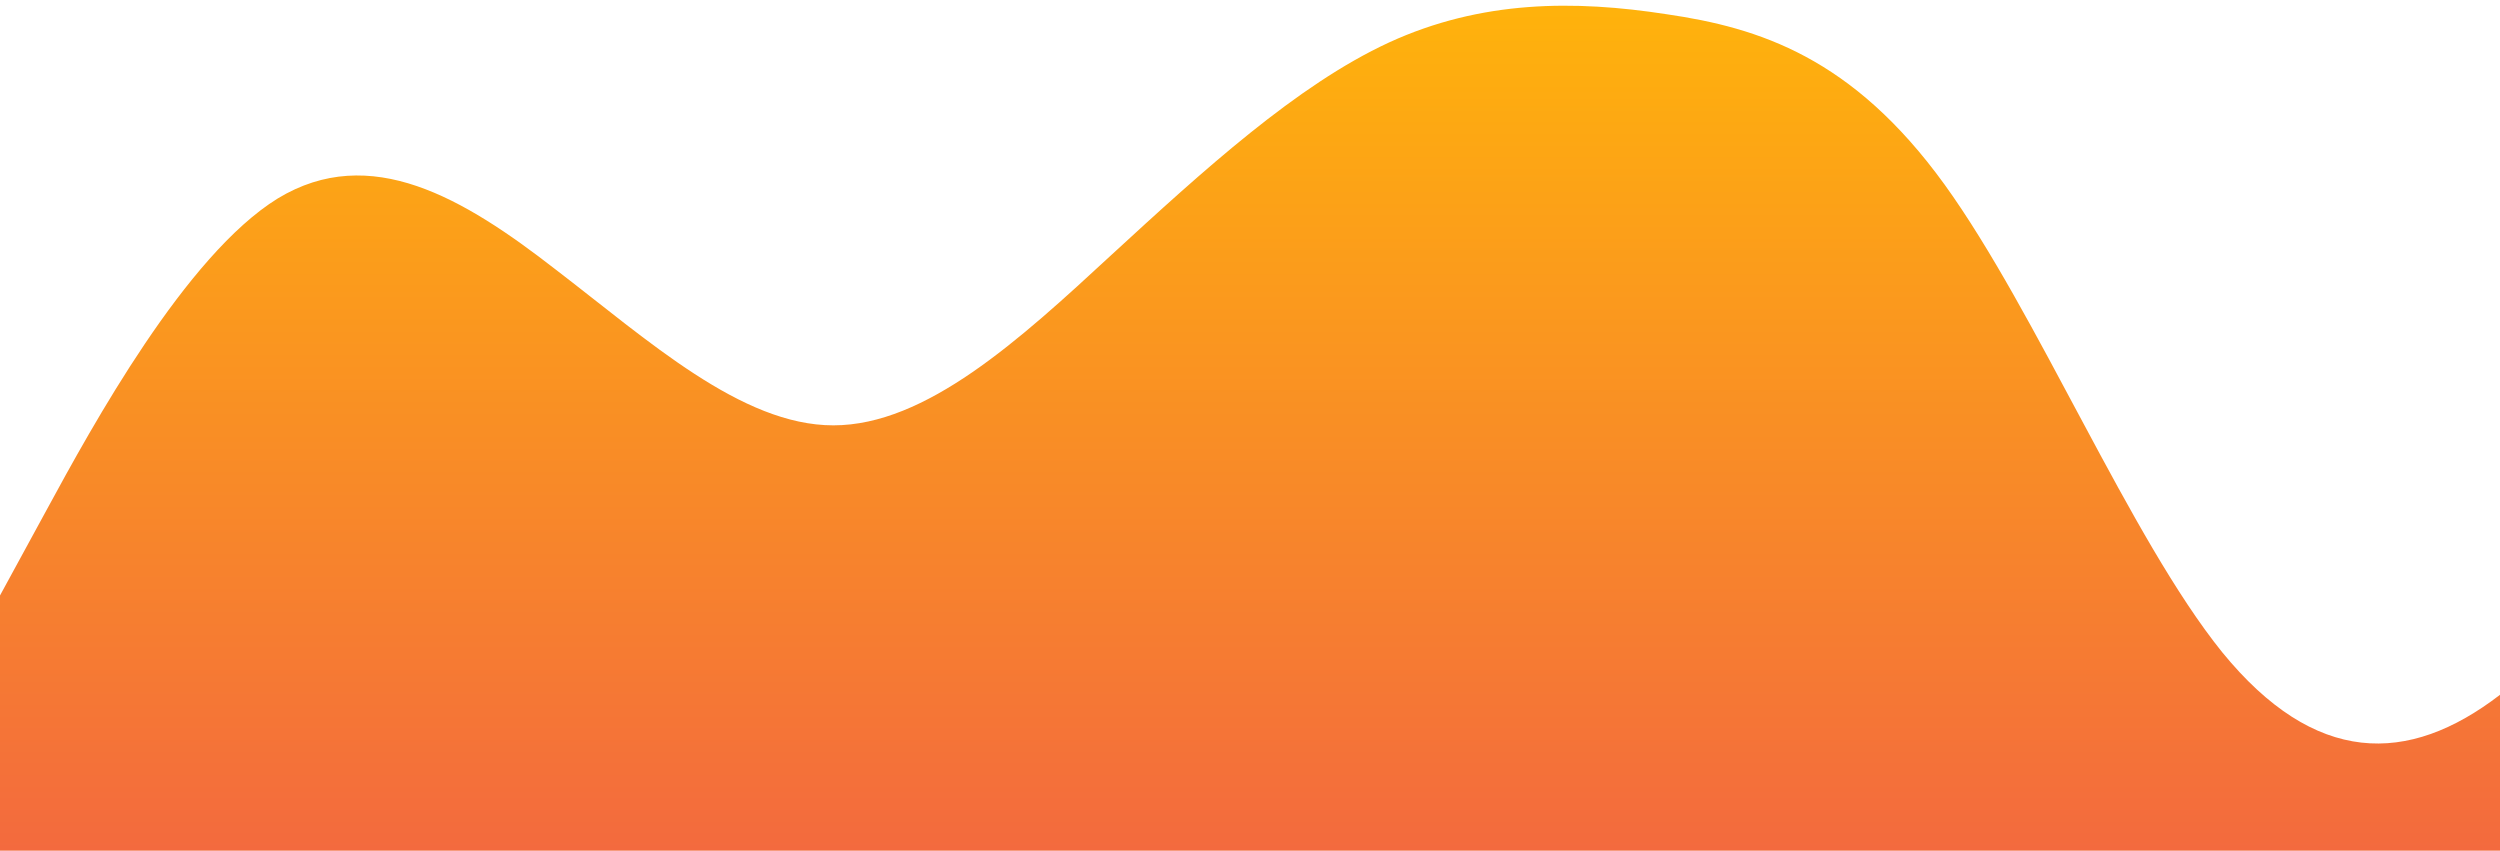 <?xml version="1.0" standalone="no"?>
<svg xmlns:xlink="http://www.w3.org/1999/xlink" id="wave" style="transform:rotate(0deg); transition: 0.3s" viewBox="0 0 1440 490" version="1.1" xmlns="http://www.w3.org/2000/svg"><defs><linearGradient id="sw-gradient-0" x1="0" x2="0" y1="1" y2="0"><stop stop-color="rgba(243, 106, 62, 1)" offset="0%"/><stop stop-color="rgba(255, 179, 11, 1)" offset="100%"/></linearGradient></defs><path style="transform:translate(0, 0px); opacity:1" fill="url(#sw-gradient-0)" d="M0,343L26.7,294C53.3,245,107,147,160,114.3C213.3,82,267,114,320,155.2C373.3,196,427,245,480,245C533.3,245,587,196,640,147C693.3,98,747,49,800,24.5C853.3,0,907,0,960,8.2C1013.3,16,1067,33,1120,106.2C1173.3,180,1227,310,1280,375.7C1333.3,441,1387,441,1440,400.2C1493.3,359,1547,278,1600,212.3C1653.3,147,1707,98,1760,122.5C1813.3,147,1867,245,1920,310.3C1973.3,376,2027,408,2080,359.3C2133.3,310,2187,180,2240,106.2C2293.3,33,2347,16,2400,32.7C2453.3,49,2507,98,2560,171.5C2613.3,245,2667,343,2720,318.5C2773.3,294,2827,147,2880,89.8C2933.3,33,2987,65,3040,73.5C3093.3,82,3147,65,3200,57.2C3253.3,49,3307,49,3360,40.8C3413.3,33,3467,16,3520,57.2C3573.3,98,3627,196,3680,204.2C3733.3,212,3787,131,3813,89.8L3840,49L3840,490L3813.3,490C3786.7,490,3733,490,3680,490C3626.7,490,3573,490,3520,490C3466.7,490,3413,490,3360,490C3306.7,490,3253,490,3200,490C3146.7,490,3093,490,3040,490C2986.7,490,2933,490,2880,490C2826.7,490,2773,490,2720,490C2666.7,490,2613,490,2560,490C2506.7,490,2453,490,2400,490C2346.7,490,2293,490,2240,490C2186.7,490,2133,490,2080,490C2026.7,490,1973,490,1920,490C1866.7,490,1813,490,1760,490C1706.7,490,1653,490,1600,490C1546.7,490,1493,490,1440,490C1386.7,490,1333,490,1280,490C1226.7,490,1173,490,1120,490C1066.7,490,1013,490,960,490C906.7,490,853,490,800,490C746.7,490,693,490,640,490C586.7,490,533,490,480,490C426.7,490,373,490,320,490C266.7,490,213,490,160,490C106.7,490,53,490,27,490L0,490Z"/></svg>